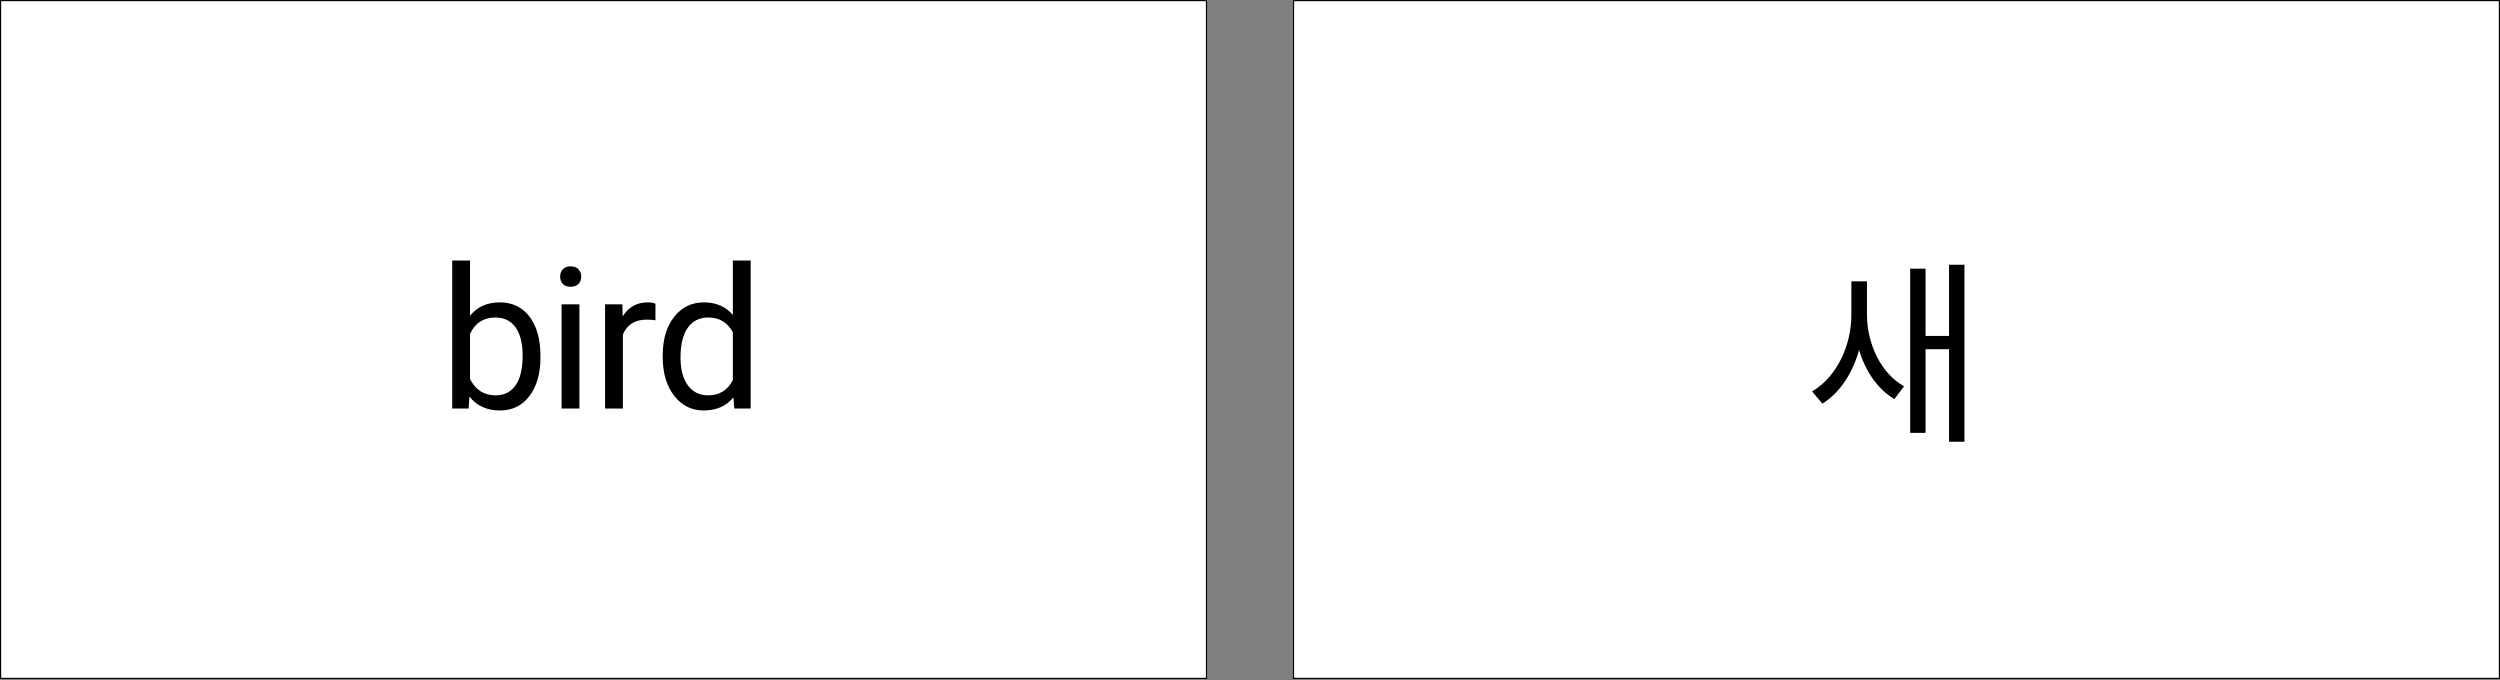<svg width="1077" height="293" viewBox="0 0 1077 293" fill="none" xmlns="http://www.w3.org/2000/svg">
<rect x="0" y="0" width="1077" height="293" fill="#808080" stroke="none"/>
<rect x="0.25" y="0.25" width="519.5" height="292" fill="white" stroke="black" stroke-width="0.5"/>
<rect x="557.25" y="0.25" width="519.5" height="292" fill="white" stroke="black" stroke-width="0.5"/>
<path d="M232.828 154.044C232.828 160.906 231.251 166.426 228.097 170.604C224.942 174.755 220.709 176.83 215.396 176.83C209.724 176.83 205.339 174.824 202.24 170.812L201.866 176H194.811V112.25H202.489V136.032C205.588 132.186 209.863 130.263 215.313 130.263C220.764 130.263 225.039 132.324 228.138 136.447C231.265 140.569 232.828 146.214 232.828 153.38V154.044ZM225.15 153.173C225.15 147.943 224.14 143.904 222.12 141.054C220.1 138.204 217.195 136.779 213.404 136.779C208.341 136.779 204.702 139.131 202.489 143.834V163.258C204.841 167.962 208.507 170.314 213.487 170.314C217.167 170.314 220.031 168.889 222.079 166.039C224.126 163.189 225.15 158.9 225.15 153.173ZM249.607 176H241.929V131.093H249.607V176ZM241.307 119.181C241.307 117.936 241.68 116.885 242.427 116.027C243.202 115.169 244.336 114.74 245.83 114.74C247.325 114.74 248.459 115.169 249.234 116.027C250.009 116.885 250.396 117.936 250.396 119.181C250.396 120.426 250.009 121.464 249.234 122.294C248.459 123.124 247.325 123.539 245.83 123.539C244.336 123.539 243.202 123.124 242.427 122.294C241.68 121.464 241.307 120.426 241.307 119.181ZM282.366 137.982C281.203 137.789 279.944 137.692 278.589 137.692C273.553 137.692 270.136 139.836 268.337 144.125V176H260.659V131.093H268.13L268.254 136.281C270.772 132.269 274.341 130.263 278.962 130.263C280.456 130.263 281.591 130.456 282.366 130.844V137.982ZM285.49 153.173C285.49 146.283 287.122 140.749 290.387 136.571C293.652 132.366 297.927 130.263 303.212 130.263C308.469 130.263 312.633 132.061 315.705 135.658V112.25H323.383V176H316.327L315.954 171.186C312.883 174.949 308.608 176.83 303.129 176.83C297.927 176.83 293.68 174.7 290.387 170.438C287.122 166.177 285.49 160.616 285.49 153.754V153.173ZM293.168 154.044C293.168 159.136 294.22 163.12 296.322 165.998C298.425 168.875 301.331 170.314 305.038 170.314C309.908 170.314 313.464 168.128 315.705 163.756V143.129C313.408 138.896 309.88 136.779 305.121 136.779C301.358 136.779 298.425 138.231 296.322 141.137C294.22 144.042 293.168 148.345 293.168 154.044Z" fill="black"/>
<path d="M804.285 121.185H797.57V135.72C797.57 148.895 791.195 162.495 780.655 168.615L785.075 173.885C792.555 169.295 798.165 160.71 800.885 150.765C803.605 159.86 808.875 167.68 816.1 171.93L820.265 166.405C810.15 160.795 804.285 147.875 804.285 135.465V121.185ZM839.645 114.045V144.73H829.53V115.745H822.9V186.465H829.53V150.425H839.645V190.29H846.275V114.045H839.645Z" fill="black"/>
</svg>
